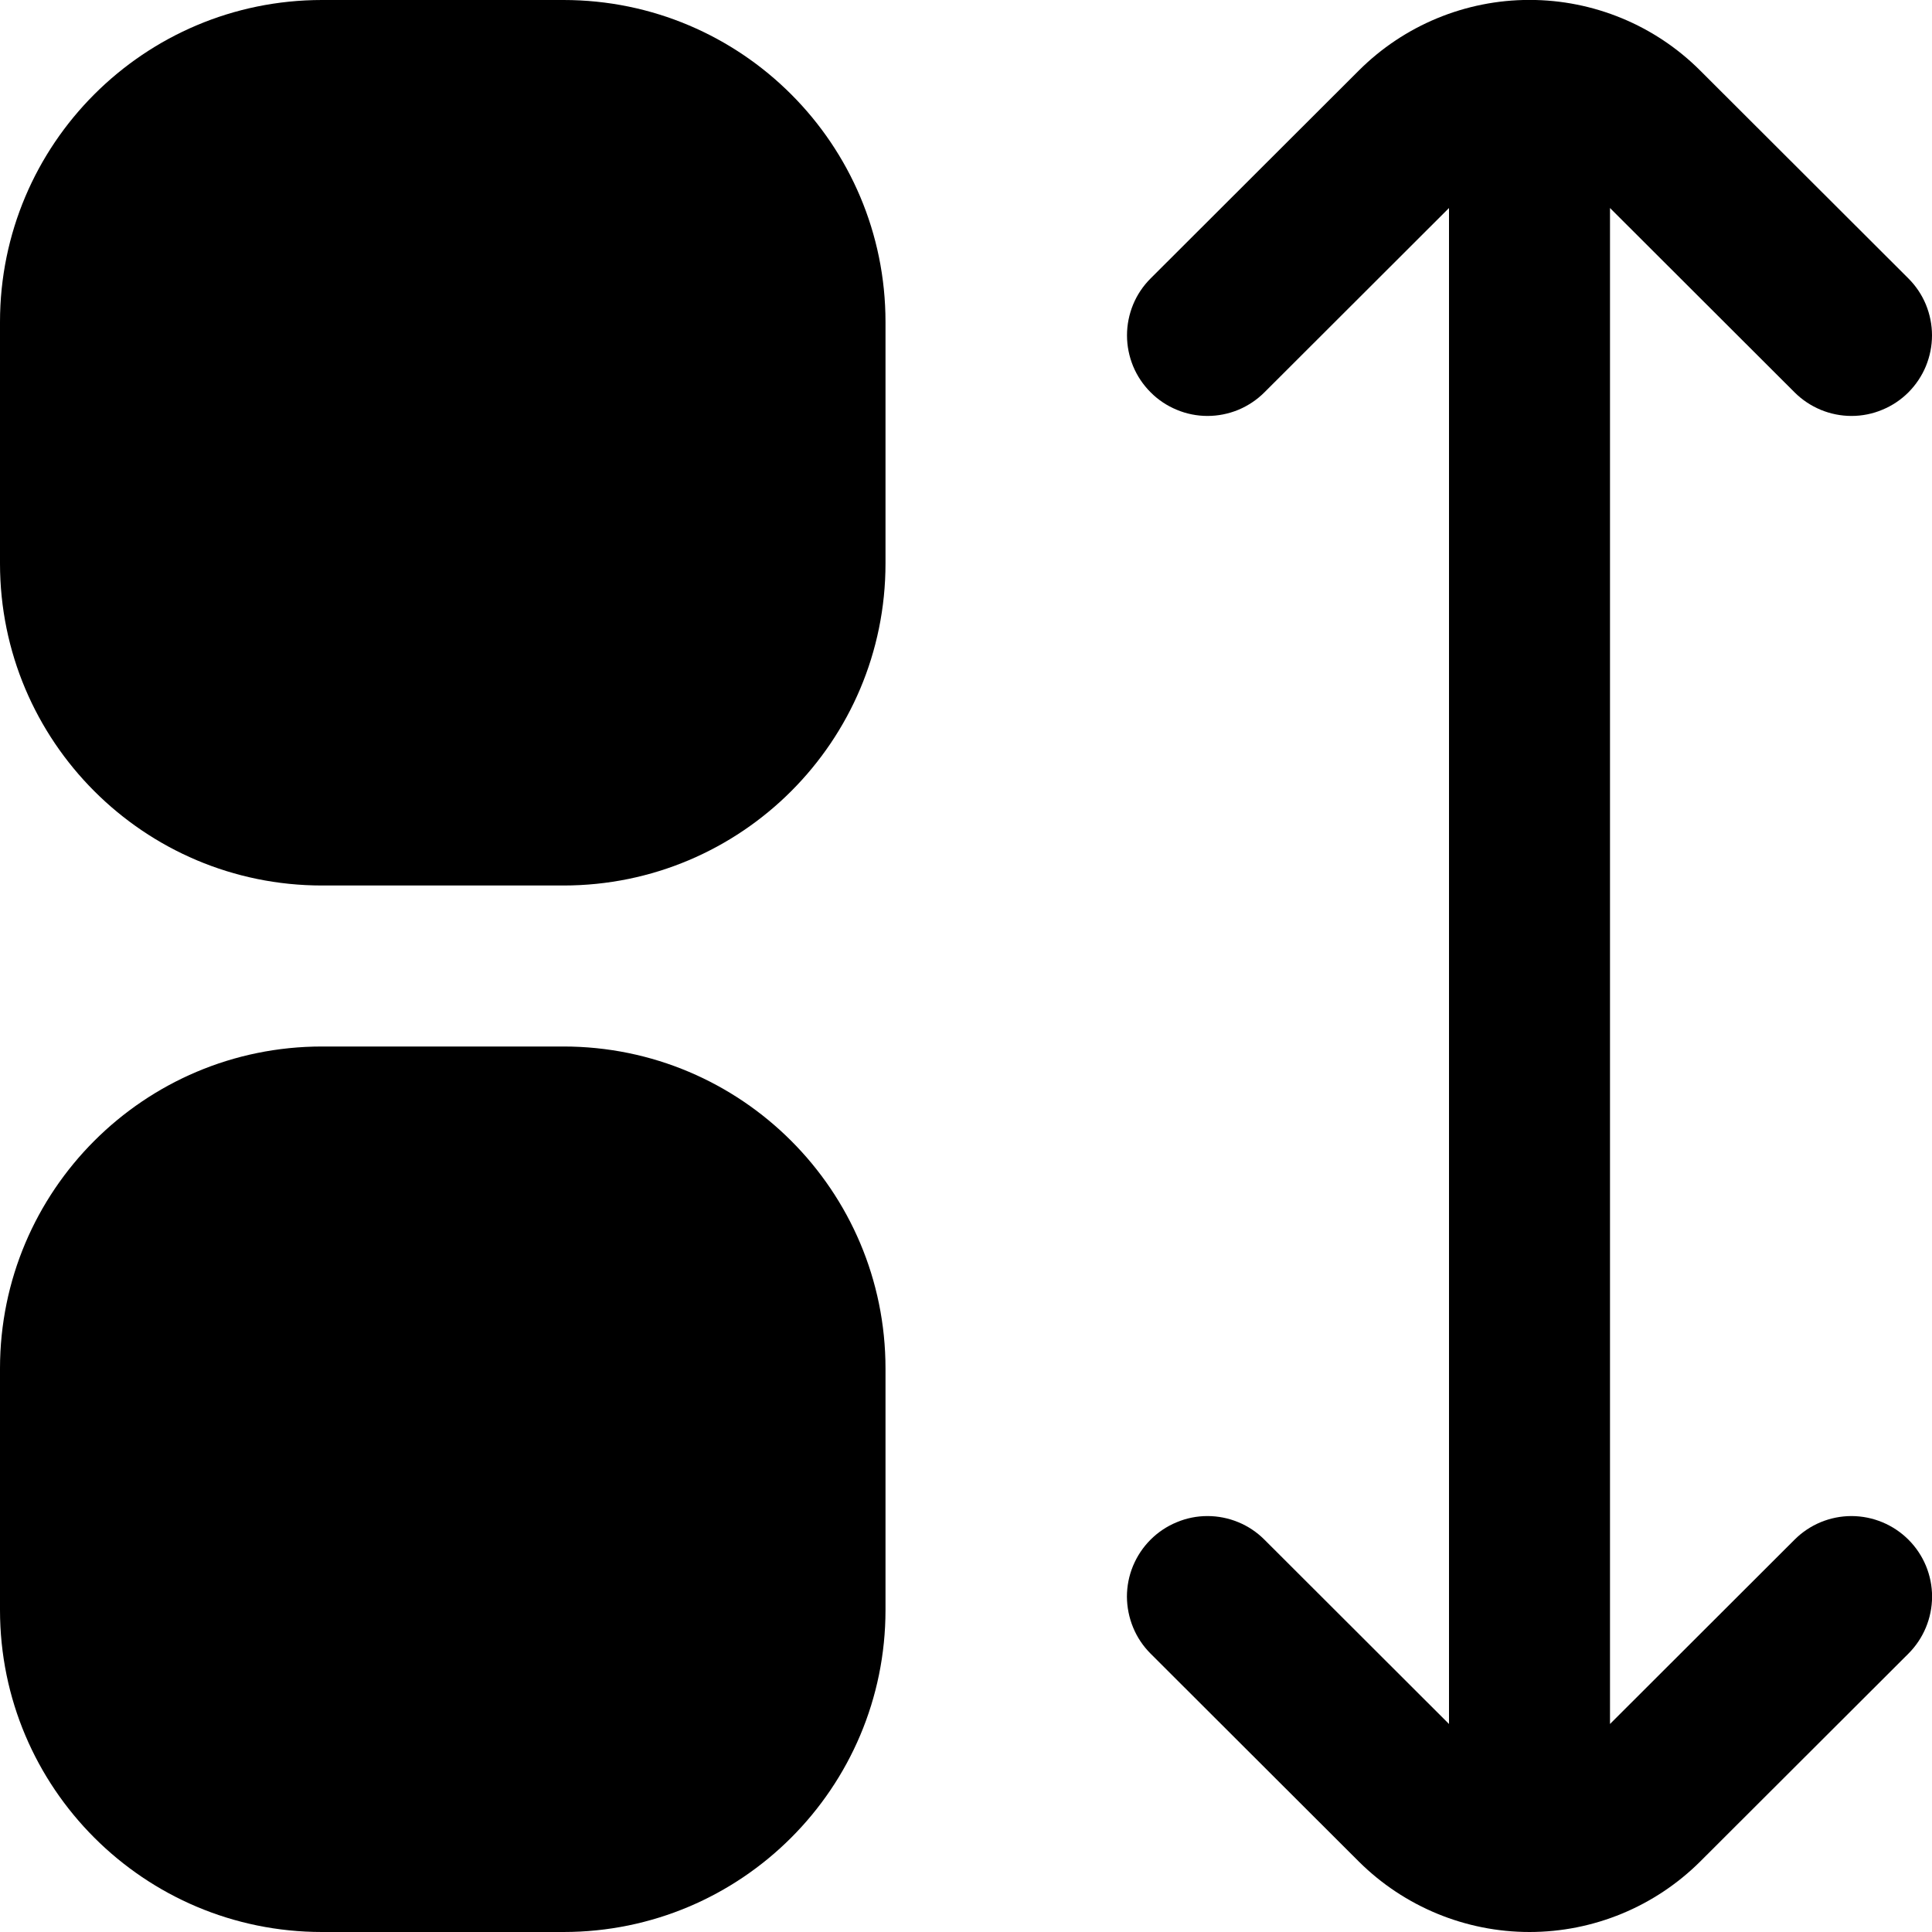 <svg width="24" height="24" viewBox="0 0 24 24" fill="none" xmlns="http://www.w3.org/2000/svg">
<g clip-path="url(#clip0_606_13750)">
<path d="M7 0H4C1.791 0 0 1.791 0 4V7C0 9.209 1.791 11 4 11H7C9.209 11 11 9.209 11 7V4C11 1.791 9.209 0 7 0Z" fill="black"/>
<path d="M7 13H4C1.791 13 0 14.791 0 17V20C0 22.209 1.791 24 4 24H7C9.209 24 11 22.209 11 20V17C11 14.791 9.209 13 7 13Z" fill="black"/>
<path d="M22.293 19.126L20 21.416V2.584L22.293 4.874C22.386 4.967 22.496 5.04 22.618 5.091C22.739 5.141 22.869 5.167 23 5.167C23.132 5.167 23.262 5.141 23.383 5.09C23.505 5.04 23.615 4.966 23.708 4.873C23.8 4.78 23.874 4.67 23.924 4.549C23.974 4.427 24 4.297 24 4.166C24 4.035 23.974 3.905 23.924 3.783C23.874 3.662 23.8 3.552 23.707 3.459L21.12 0.876C20.558 0.314 19.795 -0.001 19 -0.001C18.205 -0.001 17.443 0.314 16.88 0.876L14.293 3.459C14.2 3.552 14.126 3.662 14.076 3.783C14.026 3.905 14 4.035 14 4.166C14 4.297 14.026 4.427 14.076 4.549C14.126 4.67 14.2 4.78 14.293 4.873C14.385 4.966 14.496 5.04 14.617 5.09C14.738 5.141 14.868 5.167 15 5.167C15.131 5.167 15.261 5.141 15.383 5.091C15.504 5.04 15.614 4.967 15.707 4.874L18 2.584V21.416L15.707 19.126C15.614 19.033 15.504 18.959 15.382 18.909C15.261 18.859 15.131 18.833 14.999 18.833C14.868 18.833 14.738 18.859 14.617 18.91C14.495 18.96 14.385 19.034 14.292 19.127C14.199 19.22 14.126 19.33 14.075 19.452C14.025 19.573 13.999 19.703 13.999 19.835C14 19.966 14.026 20.096 14.076 20.217C14.126 20.339 14.2 20.449 14.293 20.542L16.88 23.125C17.443 23.685 18.206 24 19 24C19.795 24 20.557 23.685 21.12 23.125L23.707 20.542C23.895 20.354 24 20.1 24.001 19.835C24.001 19.569 23.896 19.315 23.708 19.127C23.52 18.939 23.266 18.834 23.001 18.833C22.735 18.833 22.481 18.938 22.293 19.126Z" fill="black"/>
</g>
<defs>
<clipPath id="clip0_606_13750">
<rect width="24" height="24" fill="white"/>
</clipPath>
</defs>
</svg>
